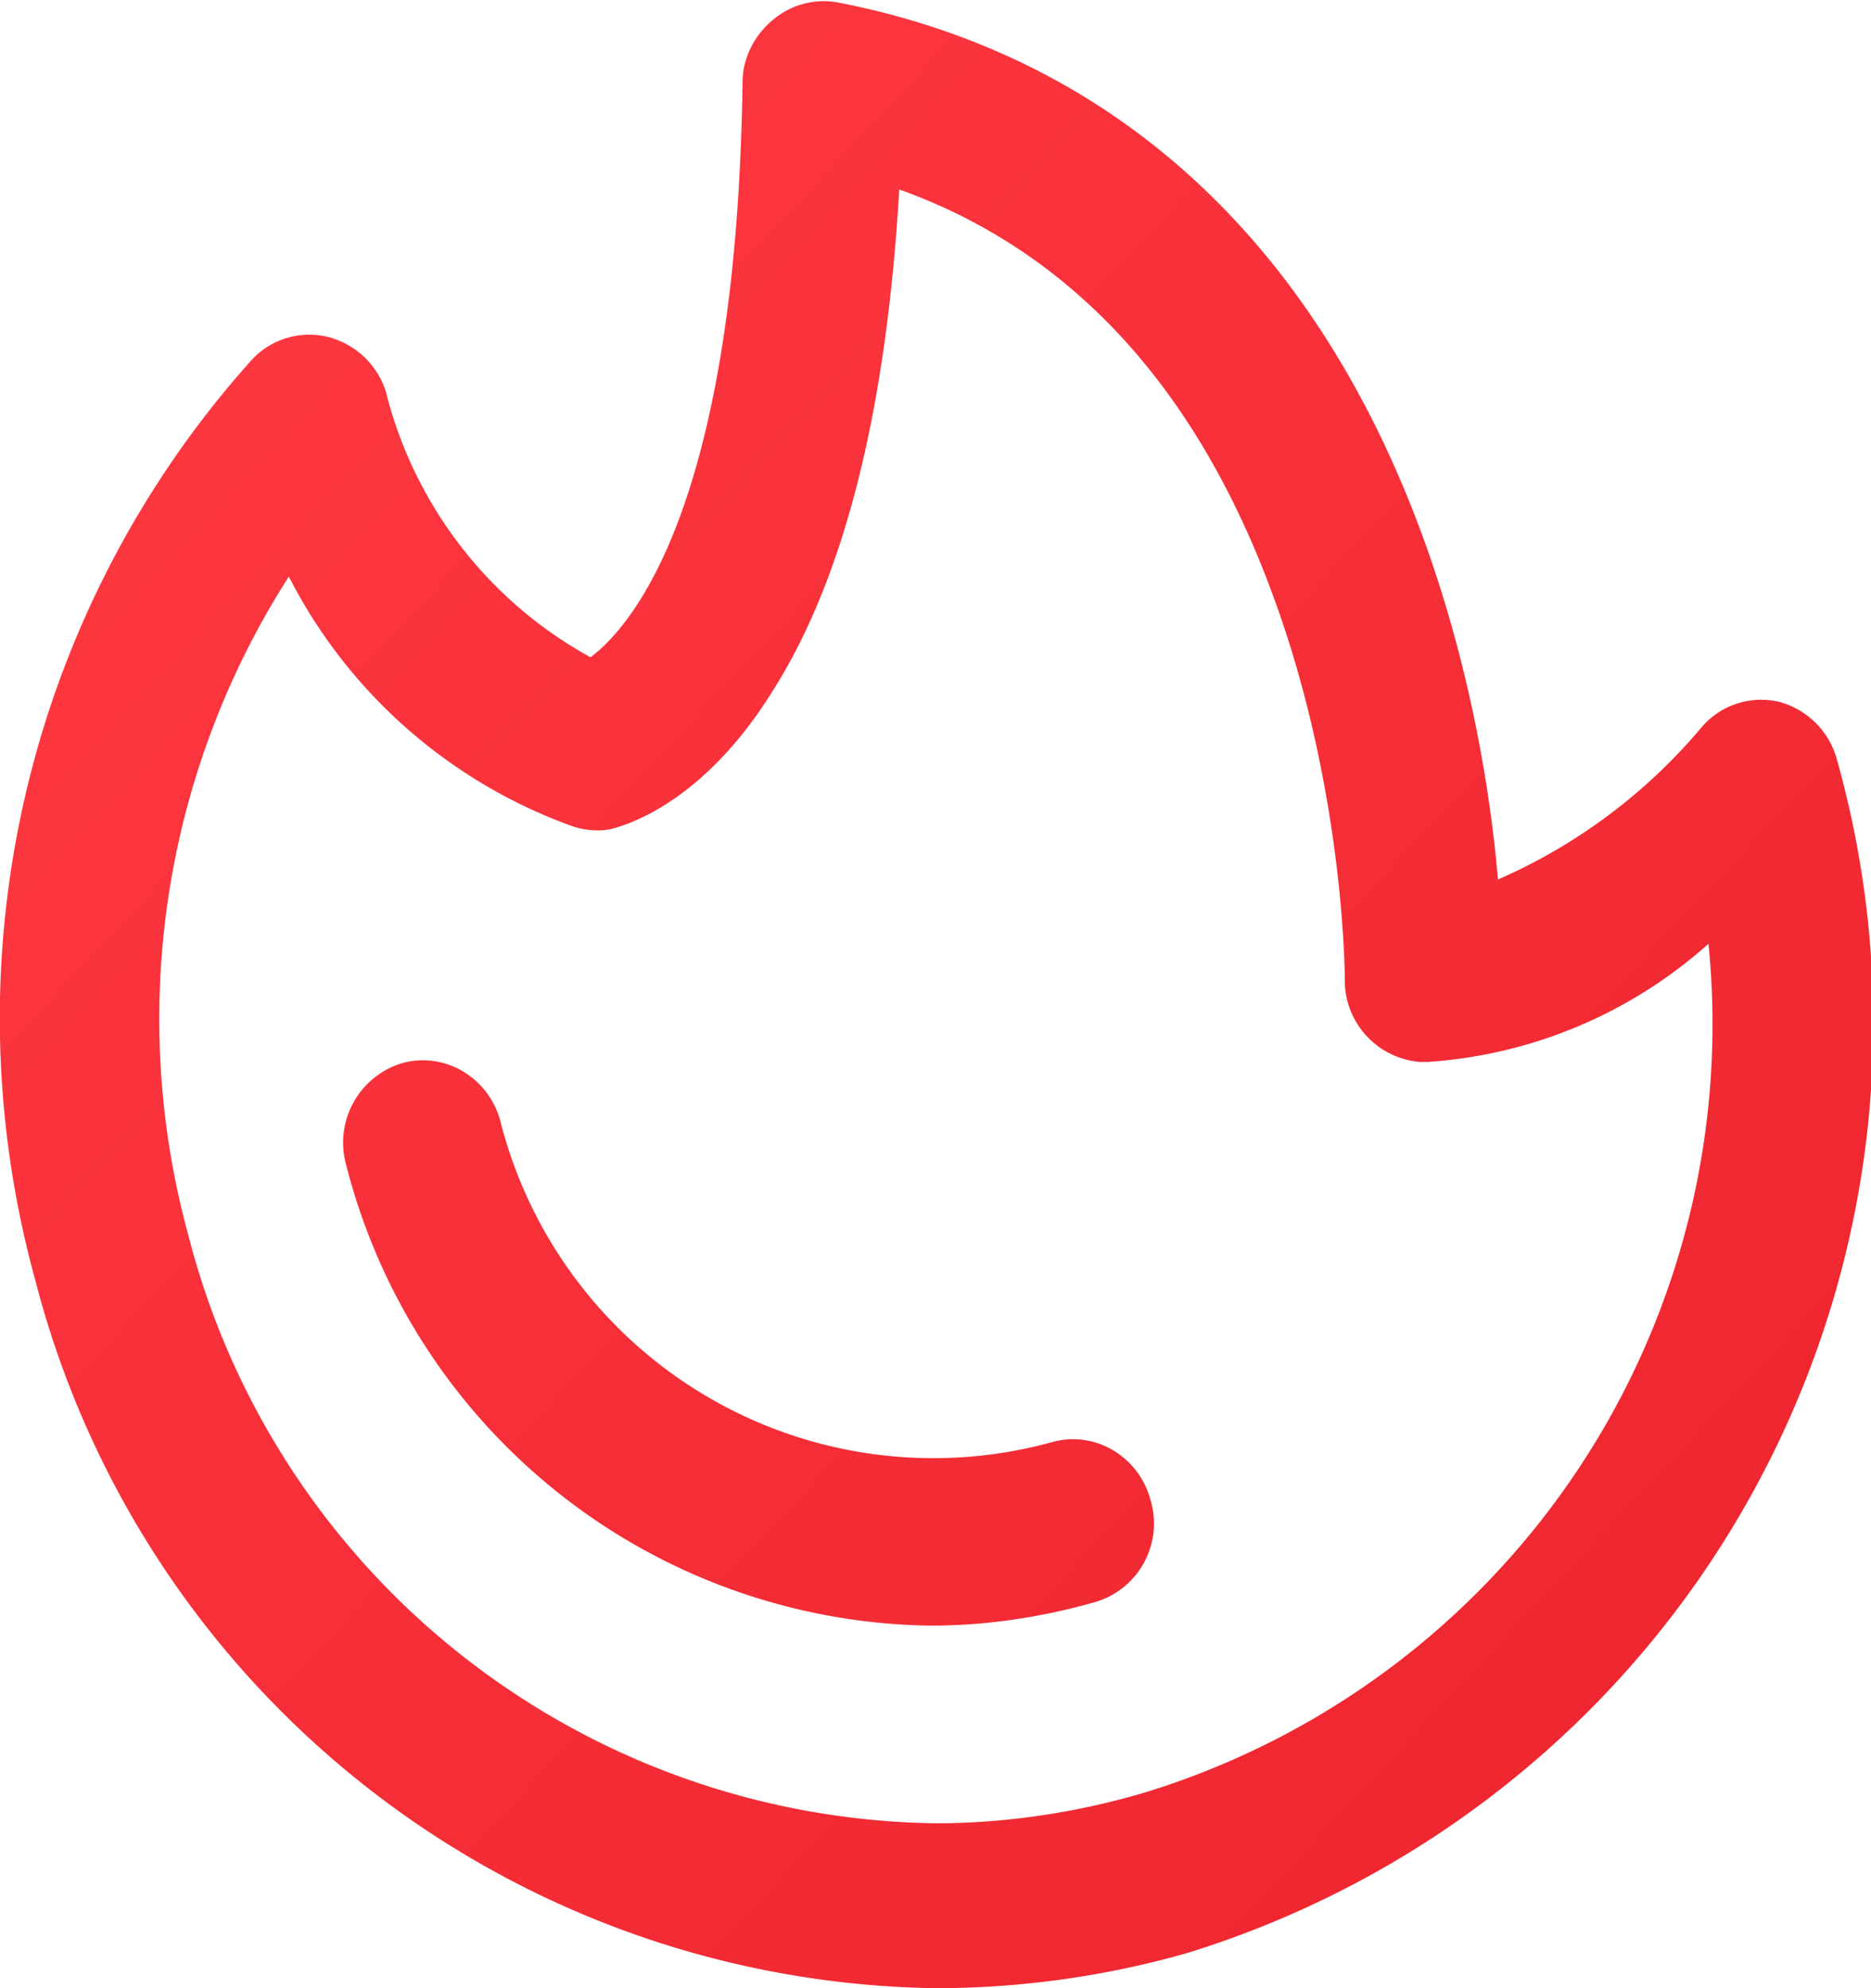 <svg xmlns="http://www.w3.org/2000/svg" xmlns:xlink="http://www.w3.org/1999/xlink" width="16" height="17" viewBox="0 0 16 17"><defs><path id="nvsya" d="M306.15 415.7c-.7.2-1.43.3-2.15.3a8.07 8.07 0 0 1-7.7-6.06 8.43 8.43 0 0 1 1.85-7.86.67.67 0 0 1 .65-.2.7.7 0 0 1 .5.47 3.58 3.58 0 0 0 1.75 2.27c.36-.27 1.25-1.31 1.3-4.92 0-.2.1-.4.26-.53a.67.67 0 0 1 .55-.15c2.38.46 4.12 2.07 5.04 4.66.39 1.1.55 2.14.61 2.84a4.76 4.76 0 0 0 1.74-1.3.67.67 0 0 1 .66-.22.7.7 0 0 1 .5.5 8.32 8.32 0 0 1-5.56 10.2zm4.46-8.63a4 4 0 0 1-2.4 1.01h-.07a.7.7 0 0 1-.64-.71c0-.01 0-1.59-.6-3.24-.65-1.8-1.73-2.98-3.21-3.51-.11 1.89-.47 3.33-1.09 4.3-.6.96-1.26 1.14-1.38 1.17-.1.02-.21.01-.31-.02a4.39 4.39 0 0 1-2.44-2.14 7.01 7.01 0 0 0-.86 5.63 6.69 6.69 0 0 0 6.39 5.03c.6 0 1.2-.09 1.78-.26a6.87 6.87 0 0 0 4.83-7.26zm-4.77 4.76a.7.7 0 0 1-.48.87c-.46.13-.93.2-1.4.2a5.23 5.23 0 0 1-5-3.94.71.71 0 0 1 .48-.87c.36-.1.74.12.84.5a3.82 3.82 0 0 0 4.72 2.74c.36-.1.74.12.84.5z"/><linearGradient id="nvsyb" x1="312" x2="296" y1="415.01" y2="400" gradientUnits="userSpaceOnUse"><stop offset="0" stop-color="#ed242d"/><stop offset="1" stop-color="#ff3942"/></linearGradient></defs><g><g transform="translate(-296 -399)"><use fill="url(#nvsyb)" xlink:href="#nvsya"/></g></g></svg>